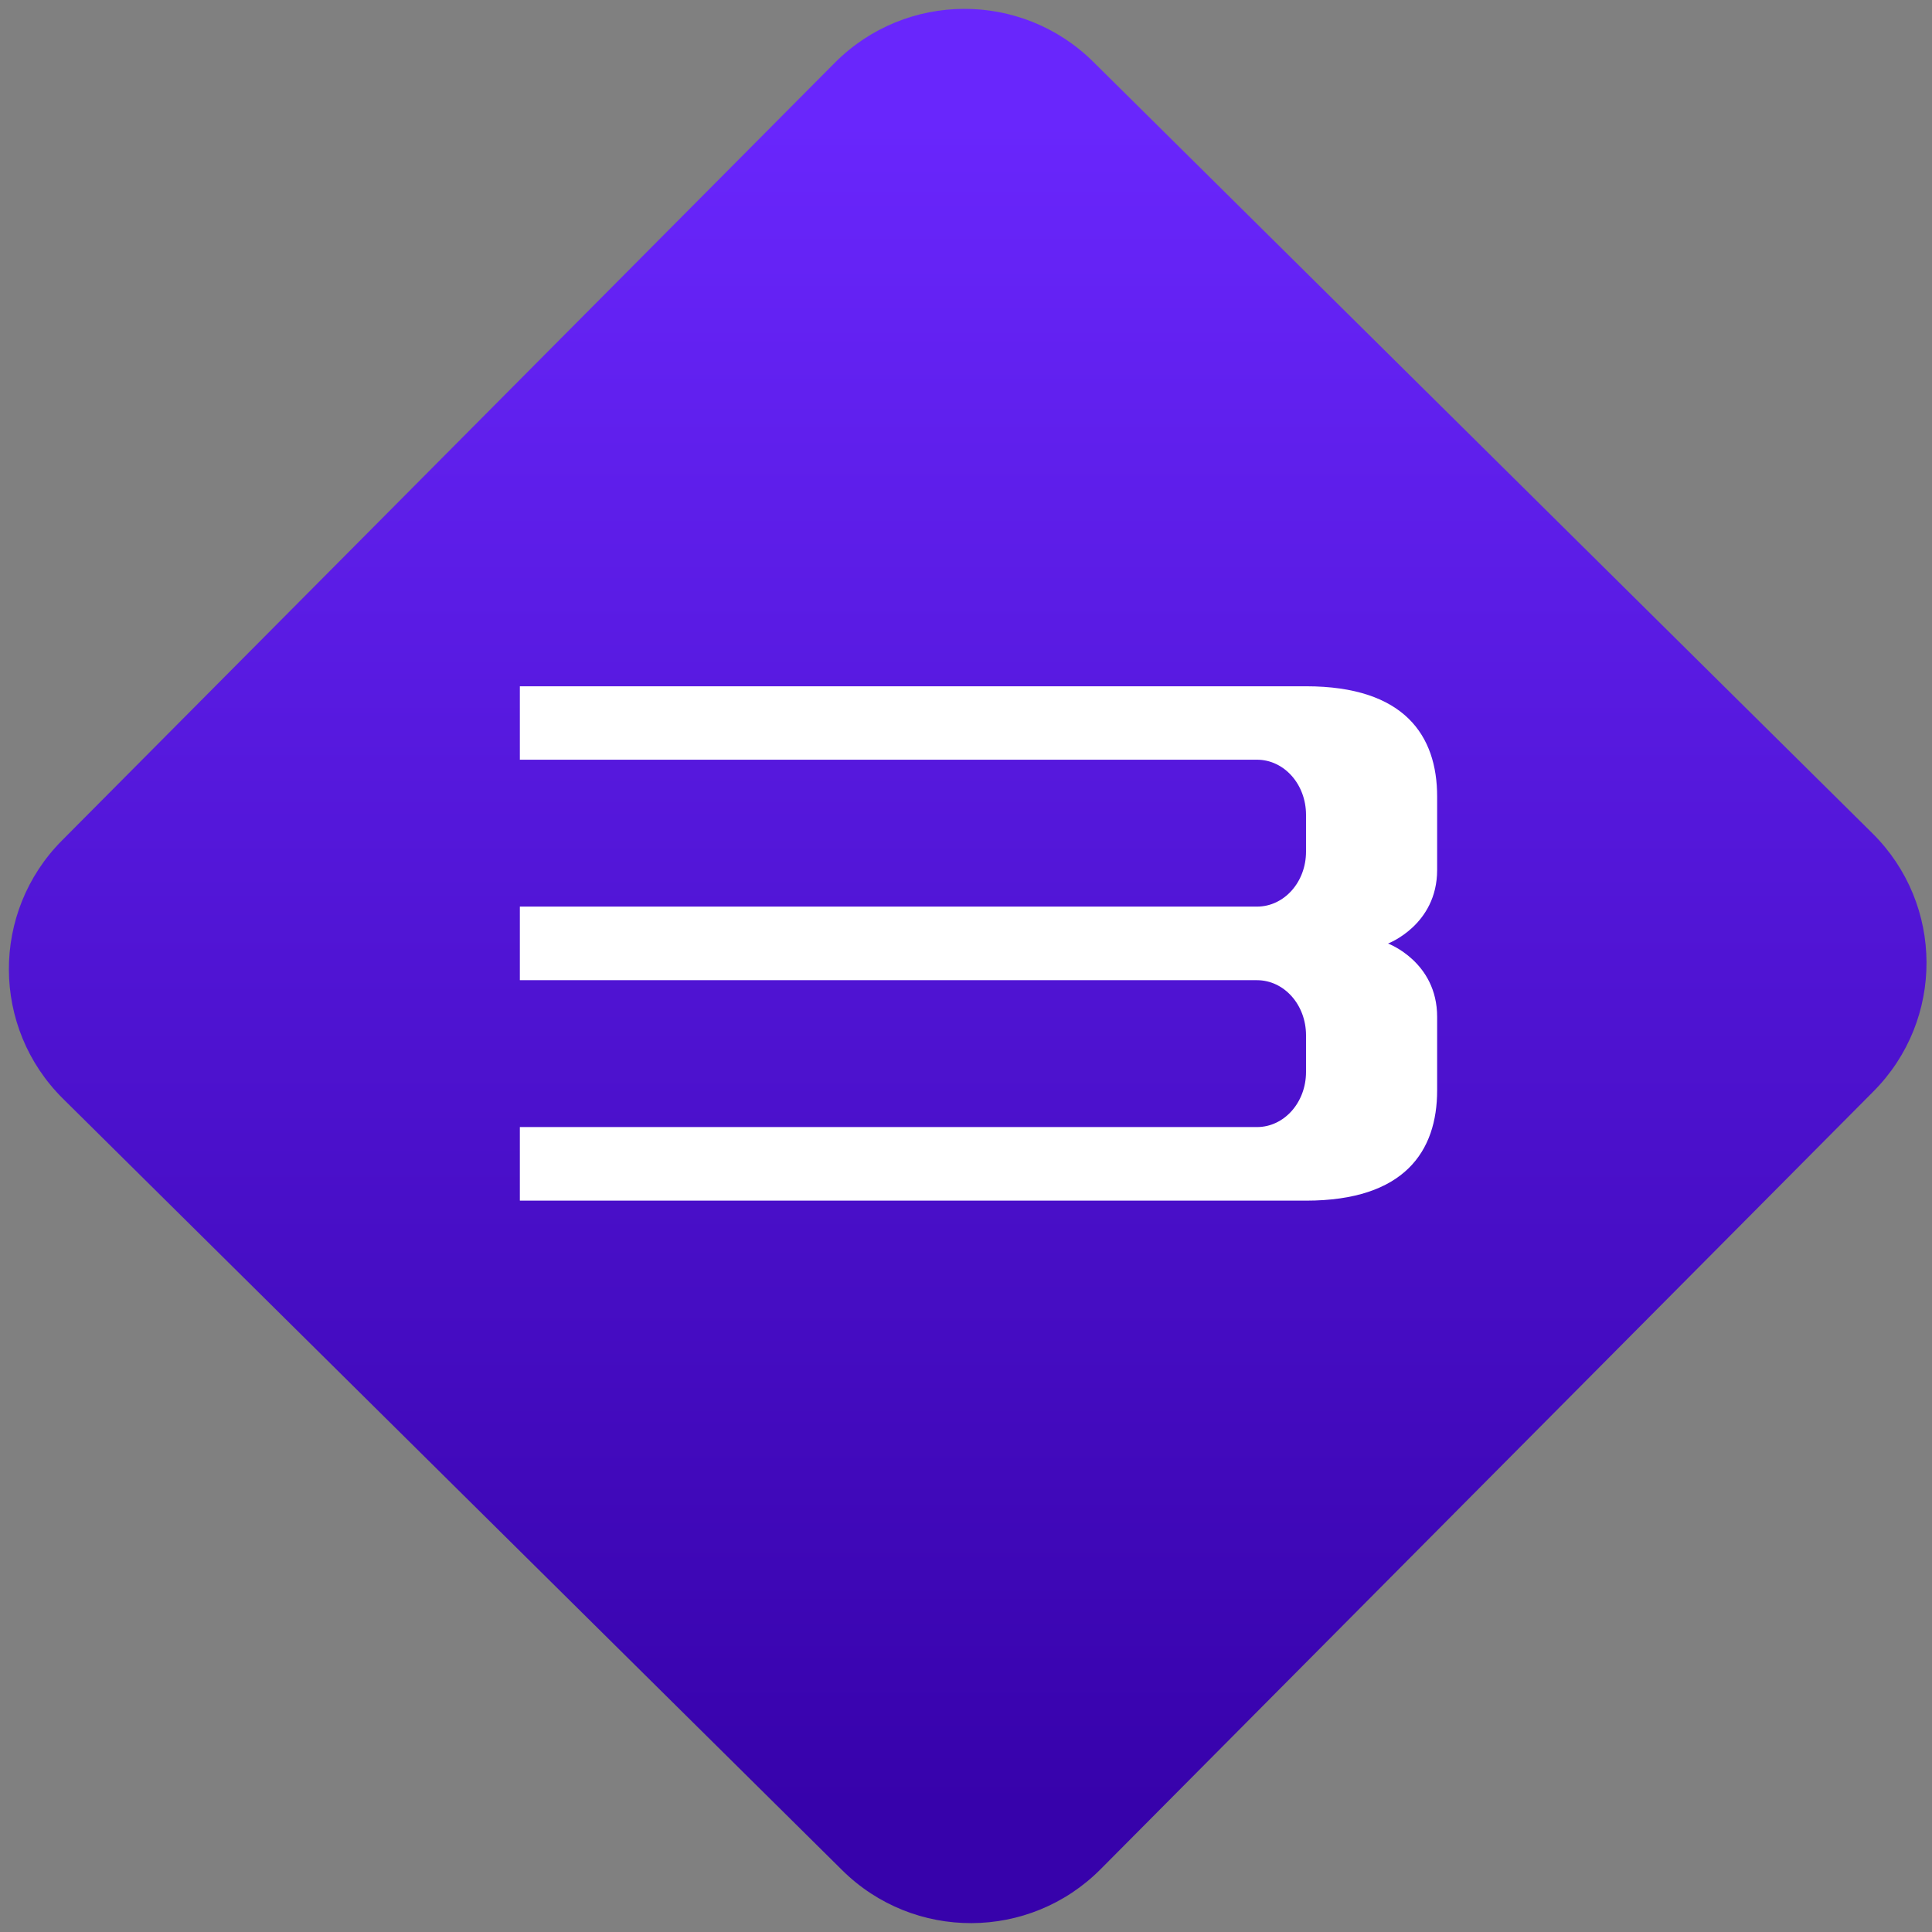 <svg width="64" height="64" viewBox="0 0 64 64" version="1.1"><rect x="0" y="0" width="64" height="64" fill="#808080" stroke="none"/><defs><linearGradient id="linear-pattern-0" gradientUnits="userSpaceOnUse" x1="0" y1="0" x2="0" y2="1" gradientTransform="matrix(60, 0, 0, 56, 0, 4)"><stop offset="0" stop-color="#6926fc" stop-opacity="1"/><stop offset="1" stop-color="#3702ab" stop-opacity="1"/></linearGradient></defs><path fill="url(#linear-pattern-0)" fill-opacity="1" d="M 36.219 2.051 L 62.027 27.605 C 64.402 29.957 64.418 33.785 62.059 36.156 L 36.461 61.918 C 34.105 64.289 30.27 64.305 27.895 61.949 L 2.086 36.395 C -0.289 34.043 -0.305 30.215 2.051 27.844 L 27.652 2.082 C 30.008 -0.289 33.844 -0.305 36.219 2.051 Z M 36.219 2.051 " /><g transform="matrix(1.008,0,0,1.003,16.221,16.077)"><path fill-rule="nonzero" fill="rgb(100%, 100%, 100%)" fill-opacity="1" d="M 0.992 6.637 L 0.992 9.062 L 25.215 9.062 C 26.109 9.062 26.828 9.875 26.828 10.883 L 26.828 12.098 C 26.828 13.105 26.109 13.914 25.215 13.914 L 0.992 13.914 L 0.992 16.344 L 25.215 16.344 C 26.109 16.344 26.828 17.156 26.828 18.164 L 26.828 19.375 C 26.828 20.383 26.109 21.195 25.215 21.195 L 0.992 21.195 L 0.992 23.625 L 26.828 23.625 C 30.062 23.625 31.137 21.996 31.137 19.984 L 31.137 17.555 C 31.137 15.734 29.523 15.133 29.523 15.133 C 29.523 15.133 31.137 14.523 31.137 12.703 L 31.137 10.277 C 31.137 8.266 30.062 6.637 26.828 6.637 Z M 0.992 6.637 "/></g></svg>
